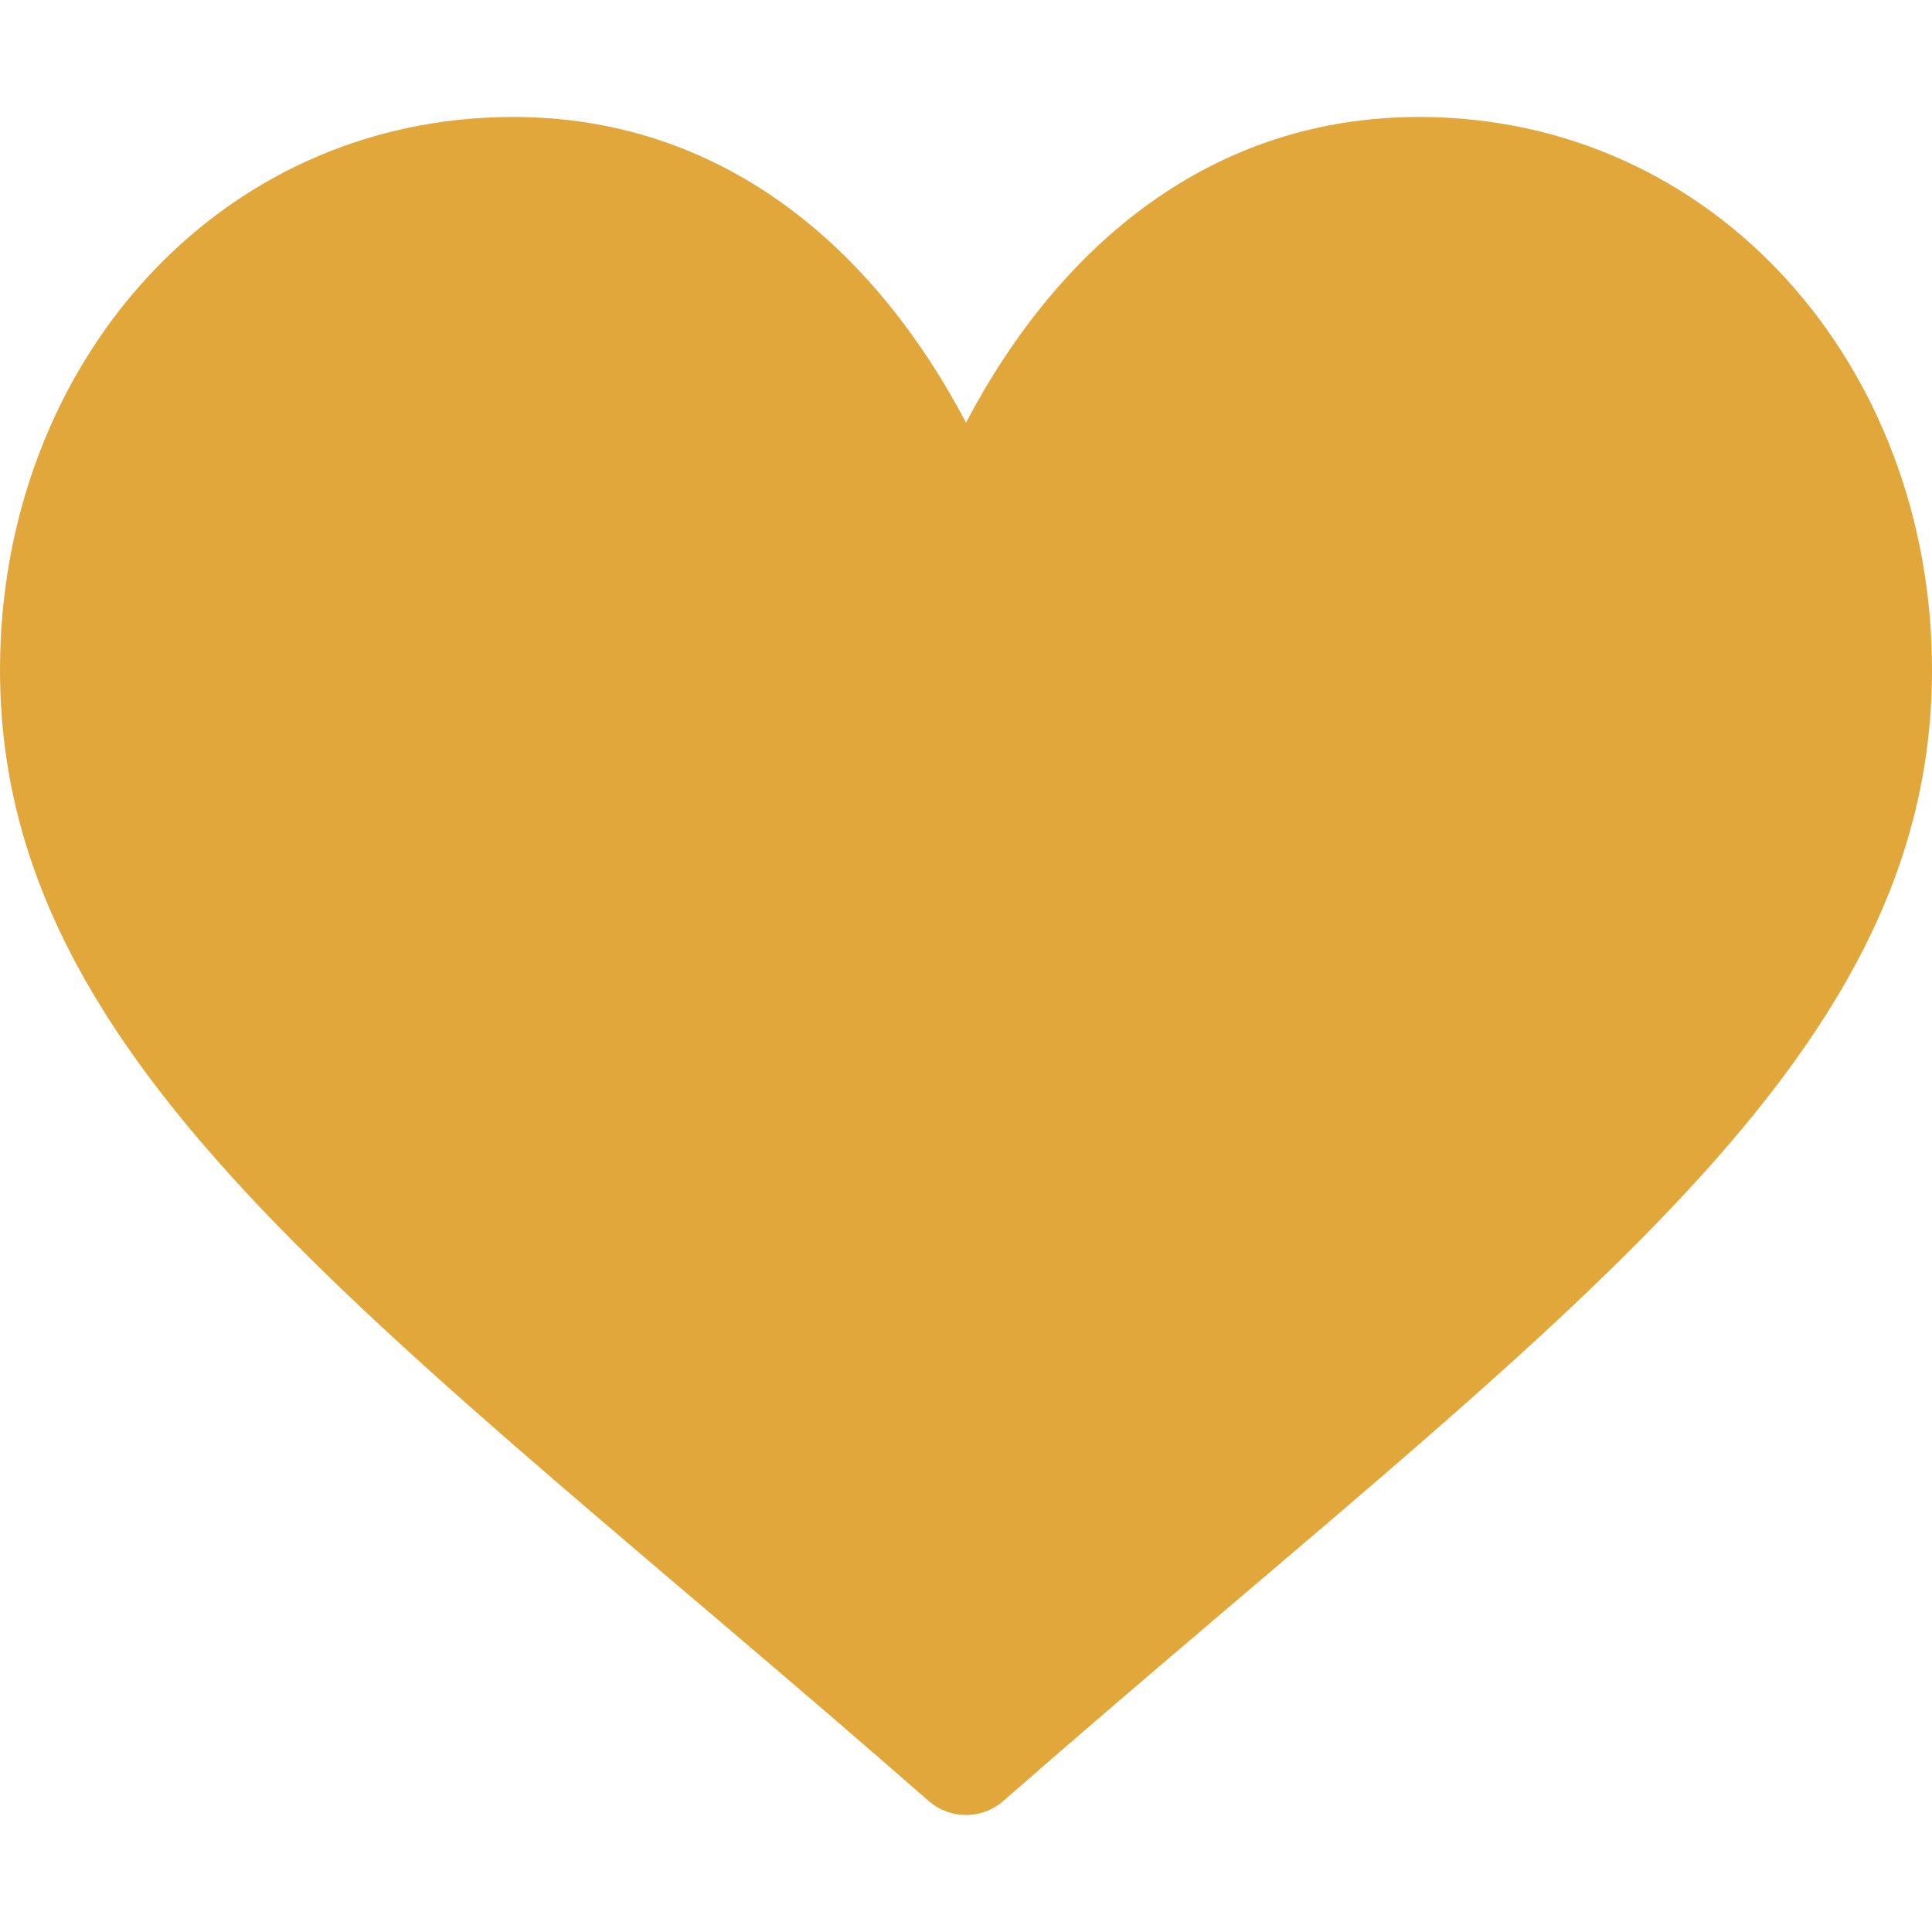 <svg id="Capa_1" enable-background="new 0 0 512 512" fill="#e1a73b" height="512" viewBox="0 0 512 512" width="512" xmlns="http://www.w3.org/2000/svg"><g><g><path d="m246.122 477.289c-144.417-126.367-246.122-193.304-246.122-299.774 0-80.513 57.4-146.515 136-146.515 54.544 0 95.017 33.497 120 81.015 24.981-47.515 65.454-81.015 120-81.015 78.609 0 136 66.015 136 146.515 0 106.457-101.572 173.291-246.122 299.773-5.657 4.949-14.1 4.949-19.756.001z"/></g></g></svg>
